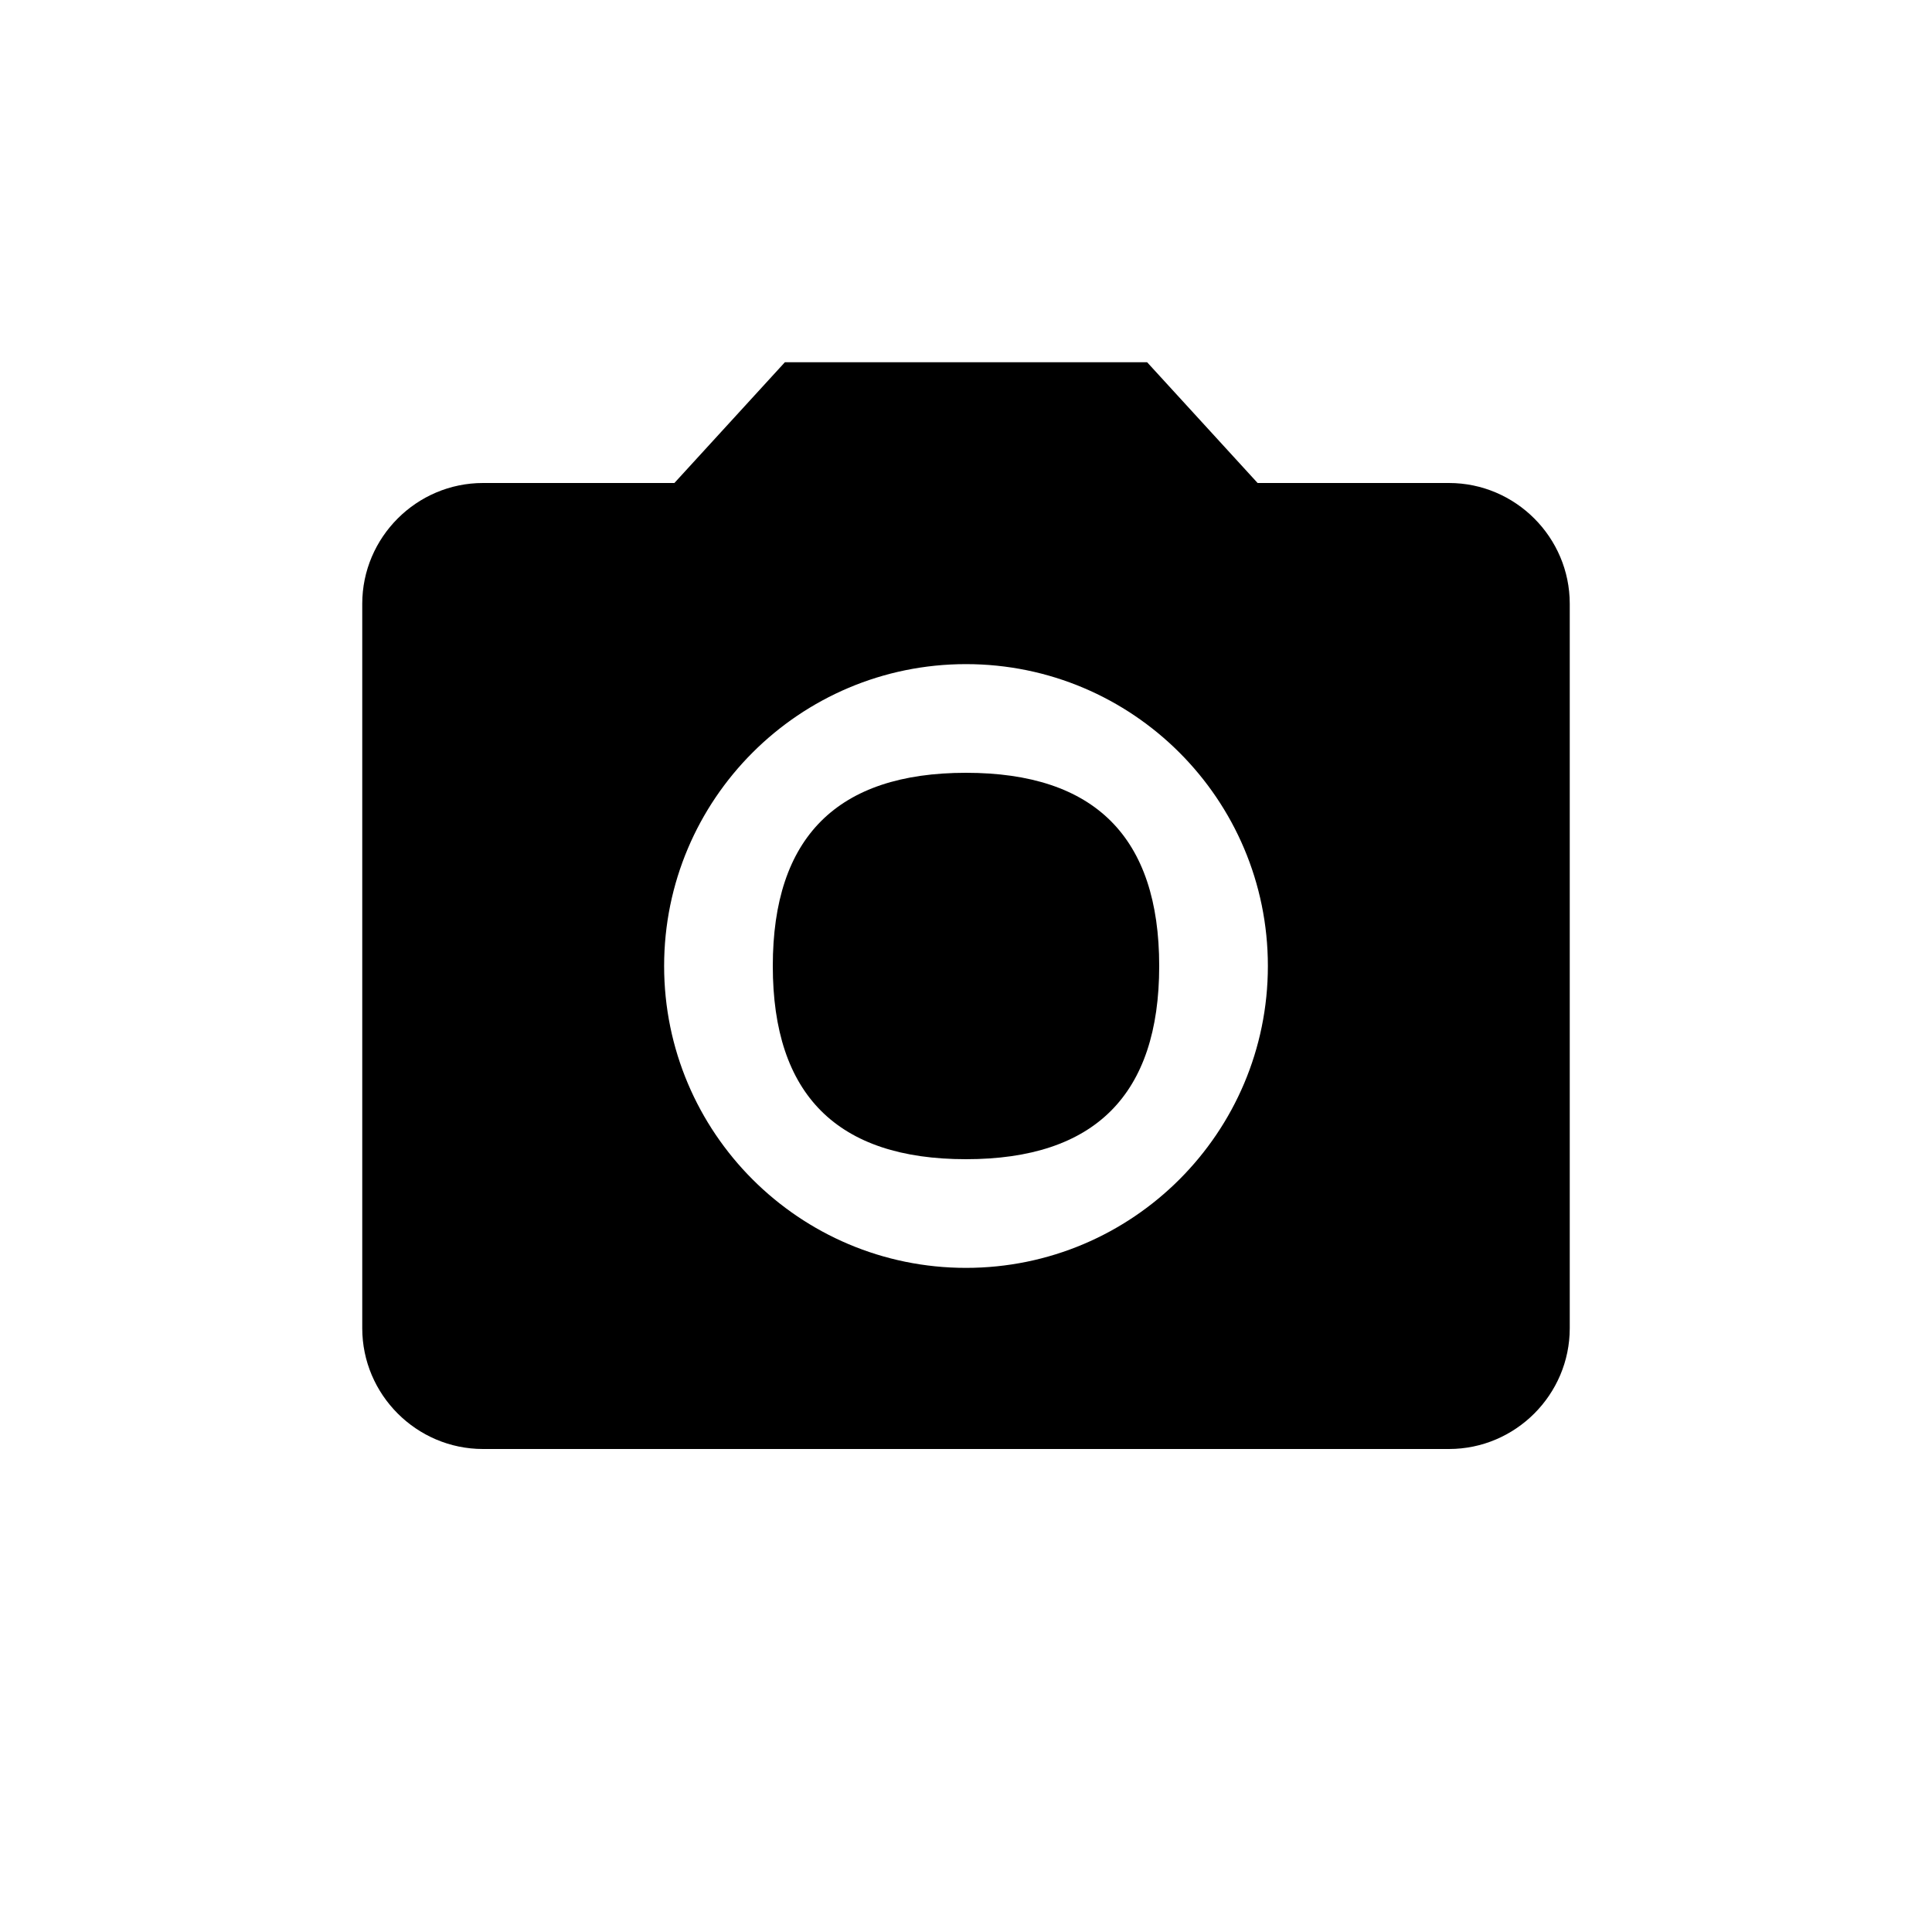 <?xml version="1.0" encoding="UTF-8"?>
<svg width="32px" height="32px" viewBox="0 0 32 32" version="1.1" xmlns="http://www.w3.org/2000/svg" xmlns:xlink="http://www.w3.org/1999/xlink">
    <!-- Generator: Sketch 40.3 (33839) - http://www.bohemiancoding.com/sketch -->
    <title>ic_camera</title>
    <desc>Created with Sketch.</desc>
    <defs></defs>
    <g id="Icons" stroke="none" stroke-width="1" fill="none" fill-rule="evenodd">
        <g id="Desktop-HD" transform="translate(-1009, -867)"></g>
        <g id="ic_camera">
            <g id="Page-1" transform="translate(4, 4)">
                <polygon id="Stroke-1" stroke-opacity="0.008" stroke="#000000" stroke-width="1.33333335e-11" points="0 0 24 0 24 24 0 24"></polygon>
                <g id="Group-4" transform="translate(2, 2)" fill="#000000">
                    <path d="M13.2,10 C13.2,12.133 12.133,13.2 10,13.2 C7.867,13.2 6.8,12.133 6.8,10 C6.8,7.867 7.867,6.8 10,6.8 C12.133,6.8 13.2,7.867 13.2,10 L13.2,10 Z" id="Fill-2"></path>
                    <path d="M7,-1.19999999e-07 L5.17,2 L2,2 C0.9,2 -1.2e-07,2.9 -1.2e-07,4 L-1.2e-07,16 C-1.2e-07,17.1 0.9,18 2,18 L18,18 C19.1,18 20,17.1 20,16 L20,4 C20,2.9 19.1,2 18,2 L14.83,2 L13,-1.19999999e-07 L7,-1.19999999e-07 L7,-1.19999999e-07 Z M10,15 C7.24,15 5,12.76 5,10 C5,7.24 7.24,5 10,5 C12.76,5 15,7.24 15,10 C15,12.76 12.76,15 10,15 L10,15 Z" id="Fill-3"></path>
                </g>
            </g>
        </g>
    </g>
</svg>